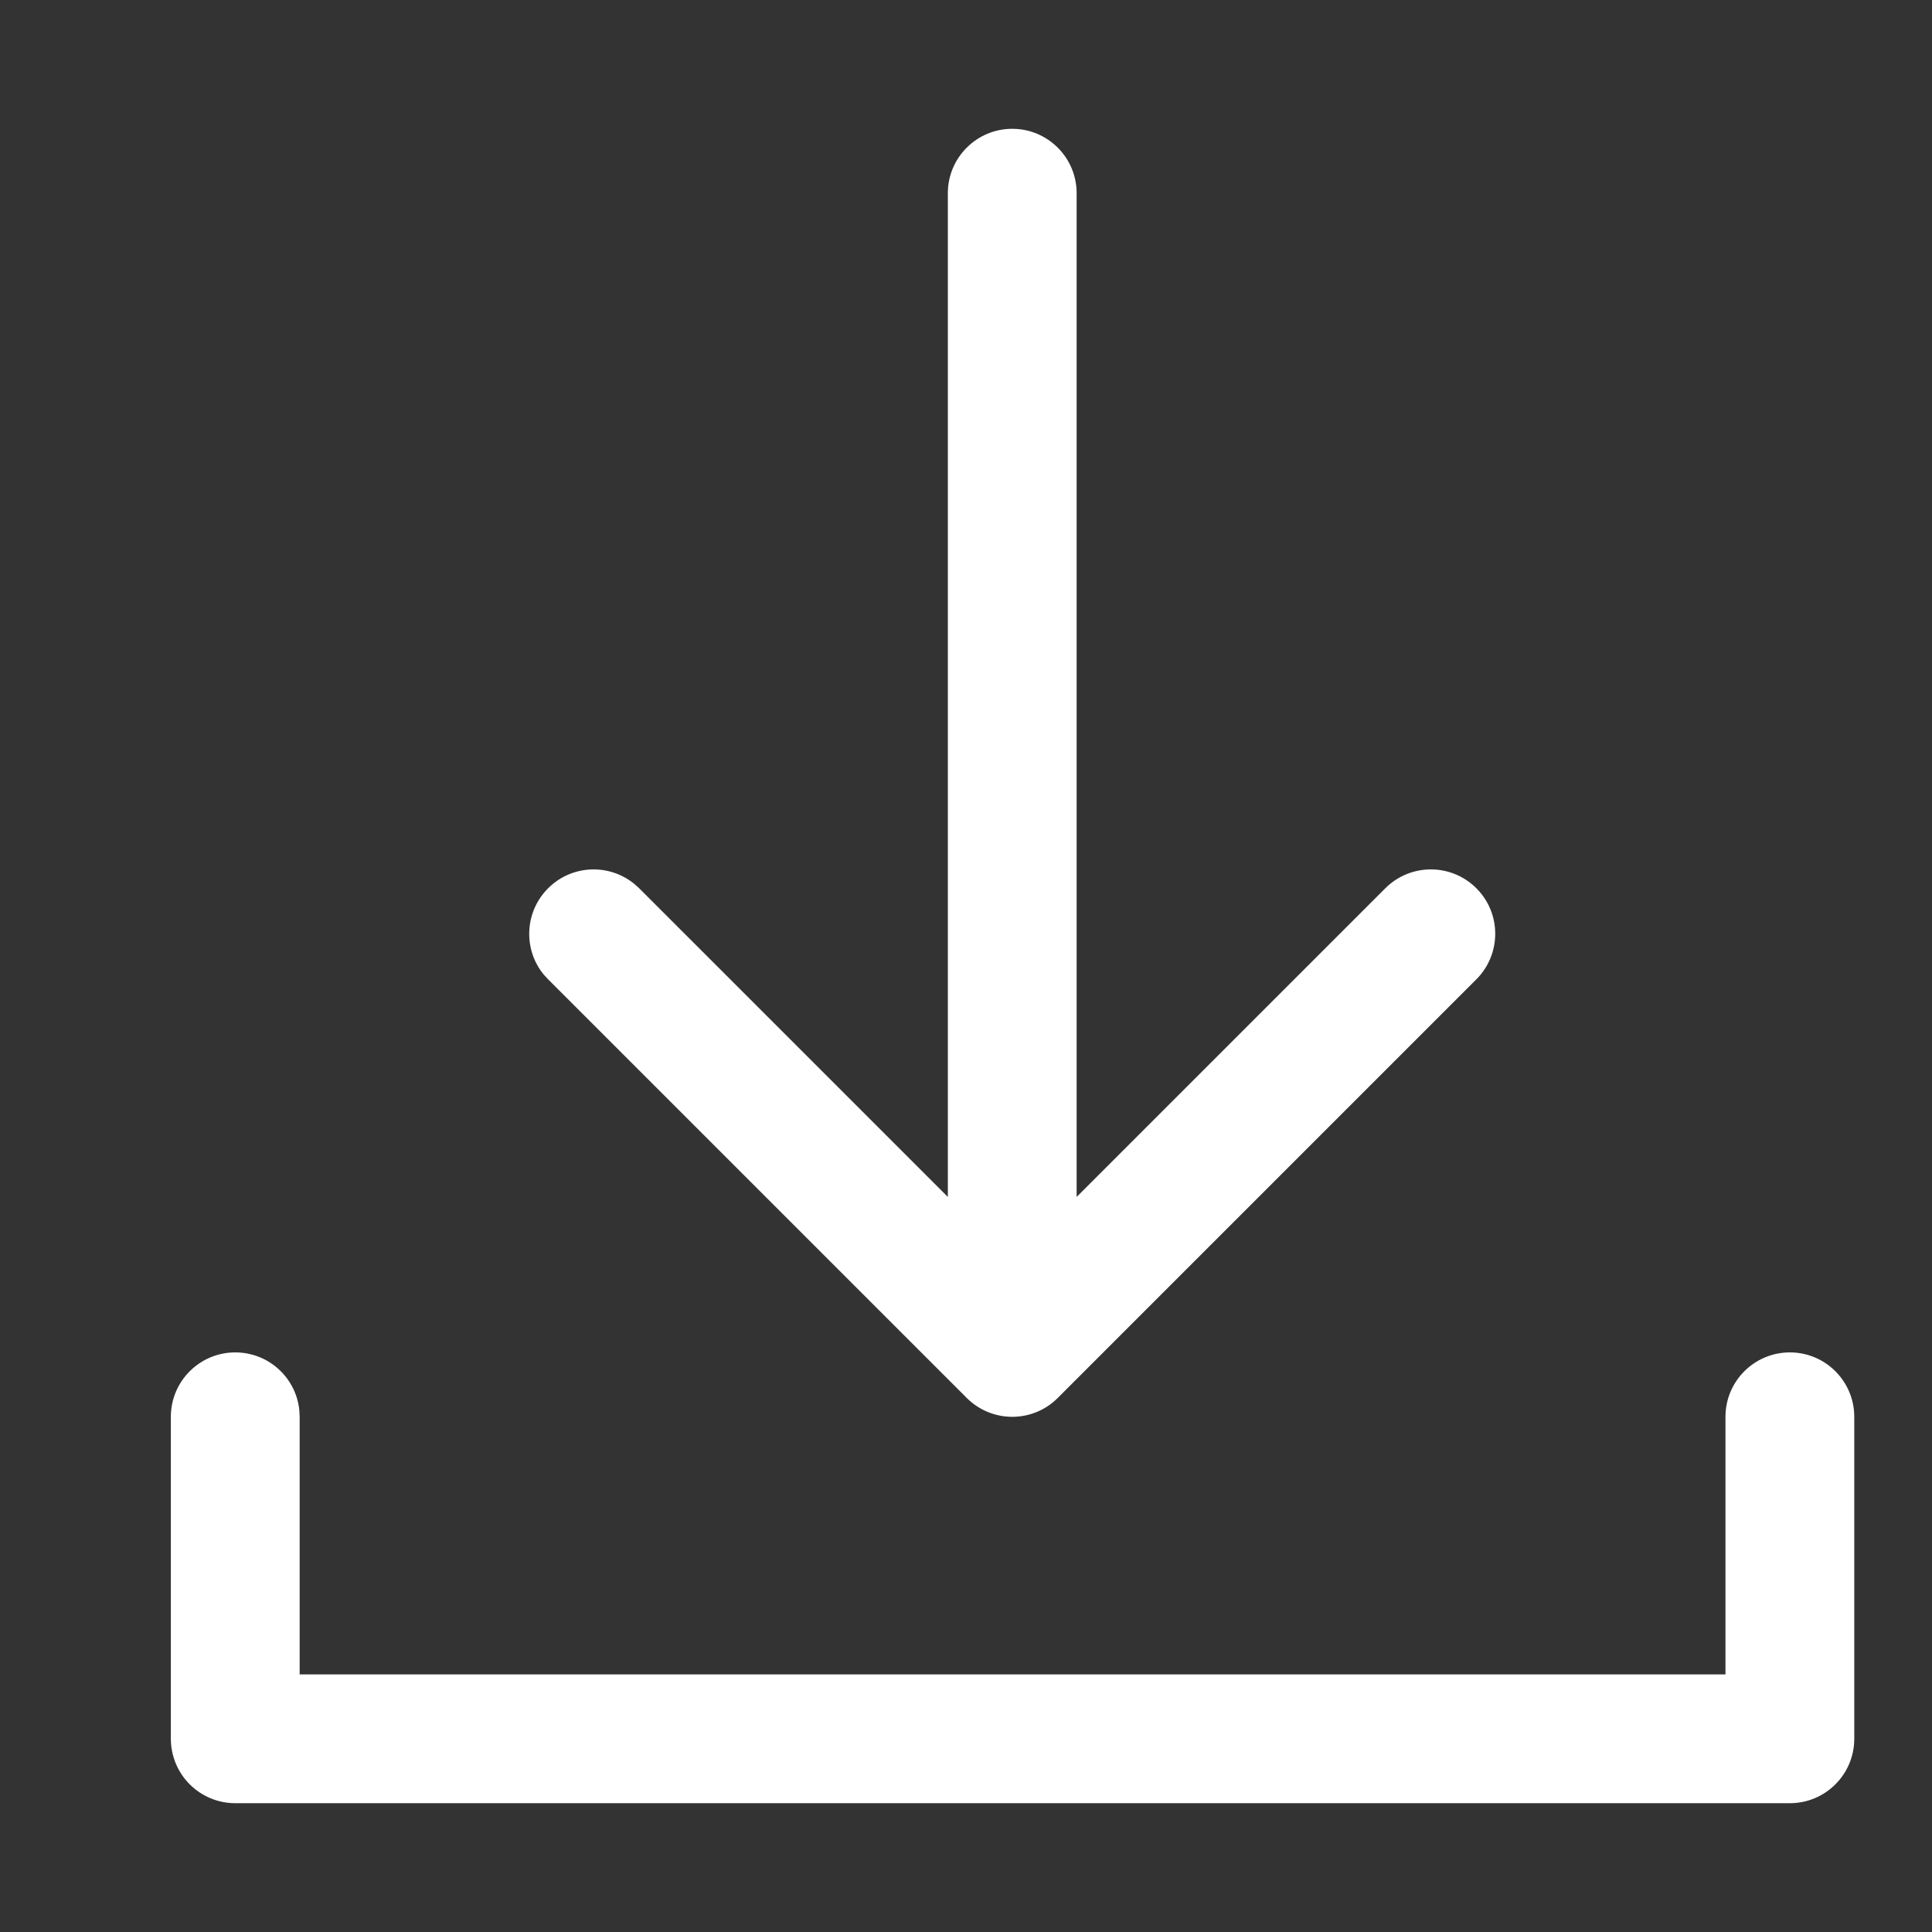 <svg width="30" height="30" viewBox="0 0 30 30" fill="none" xmlns="http://www.w3.org/2000/svg">
<rect x="0" y="0" width="30" height="30" fill="#333333" stroke="none"/>
<path d="M14.718 3C14.718 2.448 15.166 2 15.718 2C16.27 2 16.718 2.448 16.718 3V18.586L21.511 13.793C21.902 13.403 22.535 13.402 22.925 13.793C23.316 14.183 23.315 14.816 22.925 15.207L16.425 21.707C16.035 22.098 15.402 22.098 15.011 21.707L8.511 15.207L8.442 15.132C8.121 14.739 8.145 14.159 8.511 13.793C8.877 13.427 9.456 13.404 9.849 13.725L9.925 13.793L14.718 18.586V3Z" fill="white"/>
<path d="M2.653 22C2.653 21.448 3.101 21 3.653 21C4.171 21 4.597 21.393 4.648 21.898L4.653 22V26H26.793V22C26.793 21.448 27.241 21 27.793 21C28.345 21 28.793 21.448 28.793 22V27C28.793 27.552 28.345 28 27.793 28H3.653C3.388 28 3.134 27.895 2.946 27.707C2.759 27.52 2.653 27.265 2.653 27V22Z" fill="white"/>
</svg>
